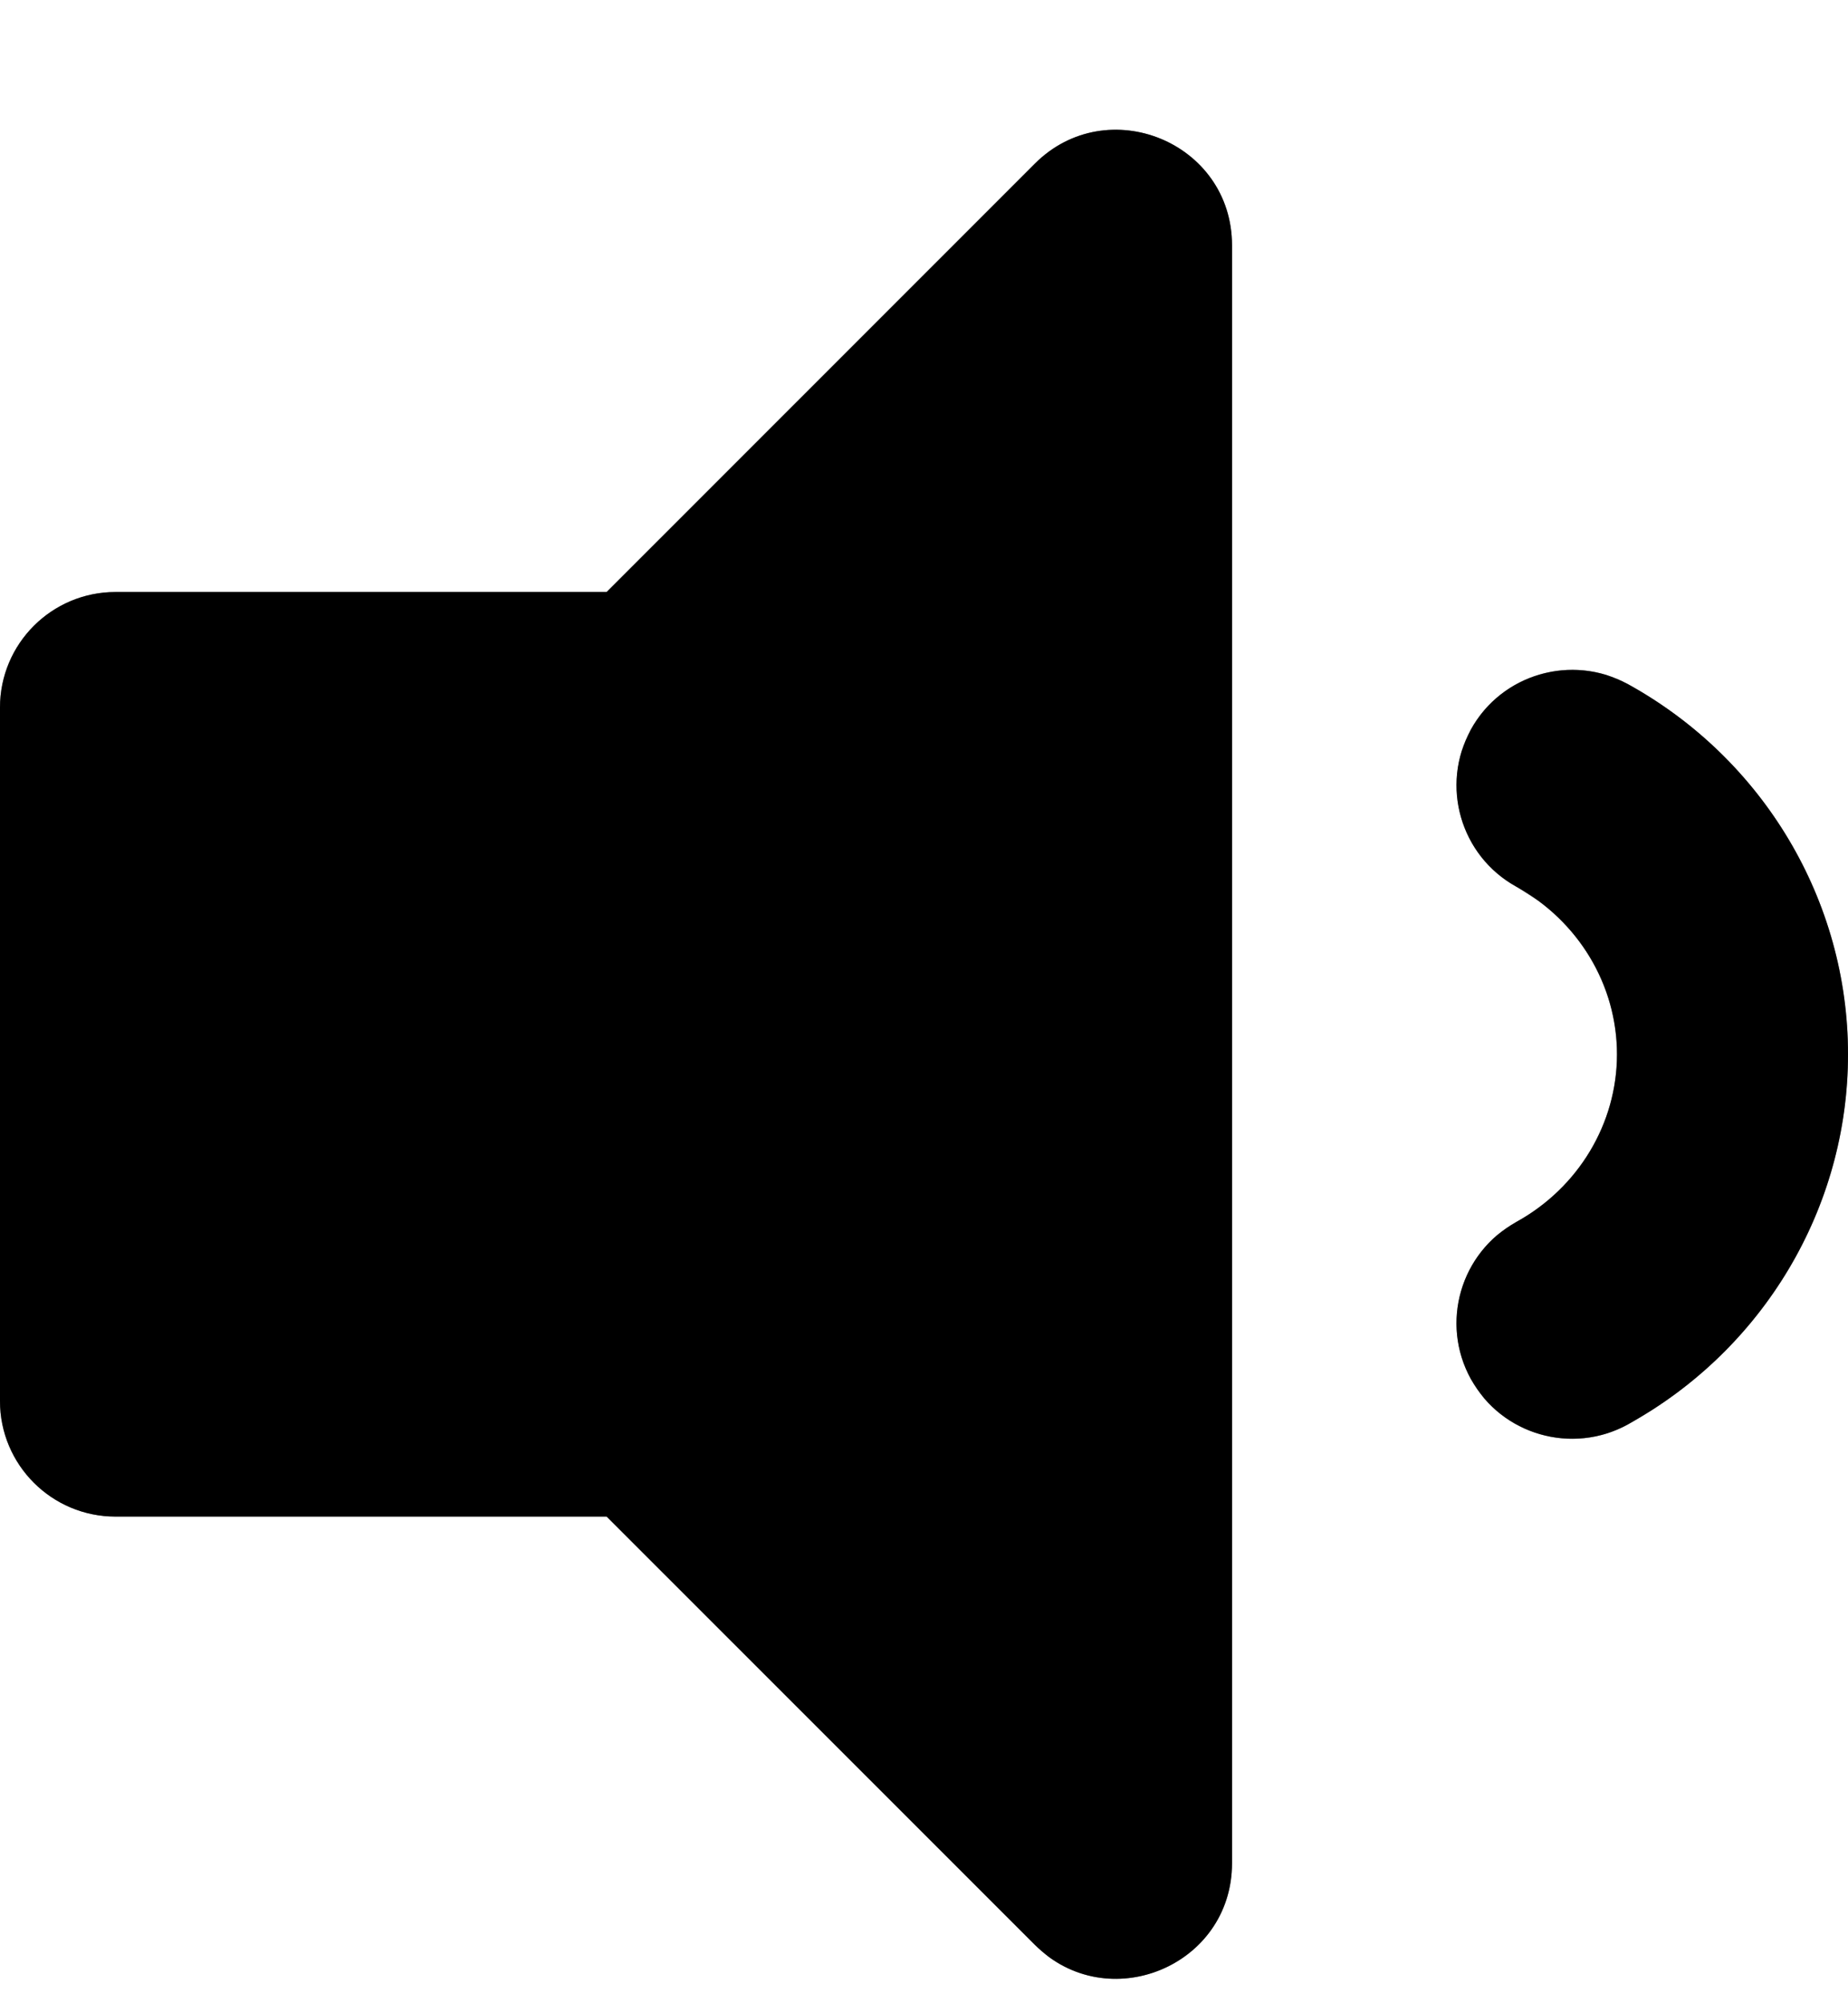 <svg width="12" height="13" viewBox="0 0 12 13" fill="none" xmlns="http://www.w3.org/2000/svg">
<path d="M6.72 1.062L3.939 3.842H0.75C0.336 3.842 0 4.177 0 4.592V9.092C0 9.506 0.336 9.842 0.75 9.842H3.939L6.72 12.621C7.189 13.091 8 12.761 8 12.091V1.592C8 0.922 7.189 0.593 6.72 1.062ZM10.57 4.439C10.208 4.242 9.751 4.372 9.551 4.735C9.351 5.097 9.483 5.553 9.846 5.754C10.249 5.976 10.5 6.392 10.5 6.842C10.5 7.291 10.249 7.708 9.846 7.93C9.483 8.13 9.351 8.586 9.551 8.949C9.752 9.313 10.209 9.442 10.57 9.244C11.452 8.758 12 7.838 12 6.842C12 5.845 11.452 4.925 10.57 4.439Z" fill="black"/>
<path d="M6.737 1.079C7.191 0.626 7.976 0.944 7.976 1.593V12.091C7.976 12.698 7.287 13.017 6.826 12.681L6.737 12.604L3.957 9.824L3.949 9.817H0.75C0.349 9.817 0.024 9.492 0.024 9.092V4.592C0.024 4.191 0.349 3.866 0.75 3.866H3.949L3.957 3.859L6.737 1.079ZM9.572 4.746C9.742 4.439 10.101 4.304 10.423 4.403L10.558 4.461C11.432 4.943 11.976 5.855 11.976 6.842C11.976 7.767 11.498 8.626 10.718 9.127L10.559 9.223C10.253 9.391 9.876 9.316 9.656 9.059L9.572 8.937C9.403 8.629 9.48 8.253 9.737 8.034L9.858 7.951C10.269 7.725 10.524 7.3 10.524 6.842C10.524 6.44 10.328 6.065 10.004 5.826L9.857 5.732C9.55 5.563 9.415 5.204 9.515 4.882L9.572 4.746Z" stroke="black" stroke-opacity="0.5" stroke-width="0.049"/>
</svg>

